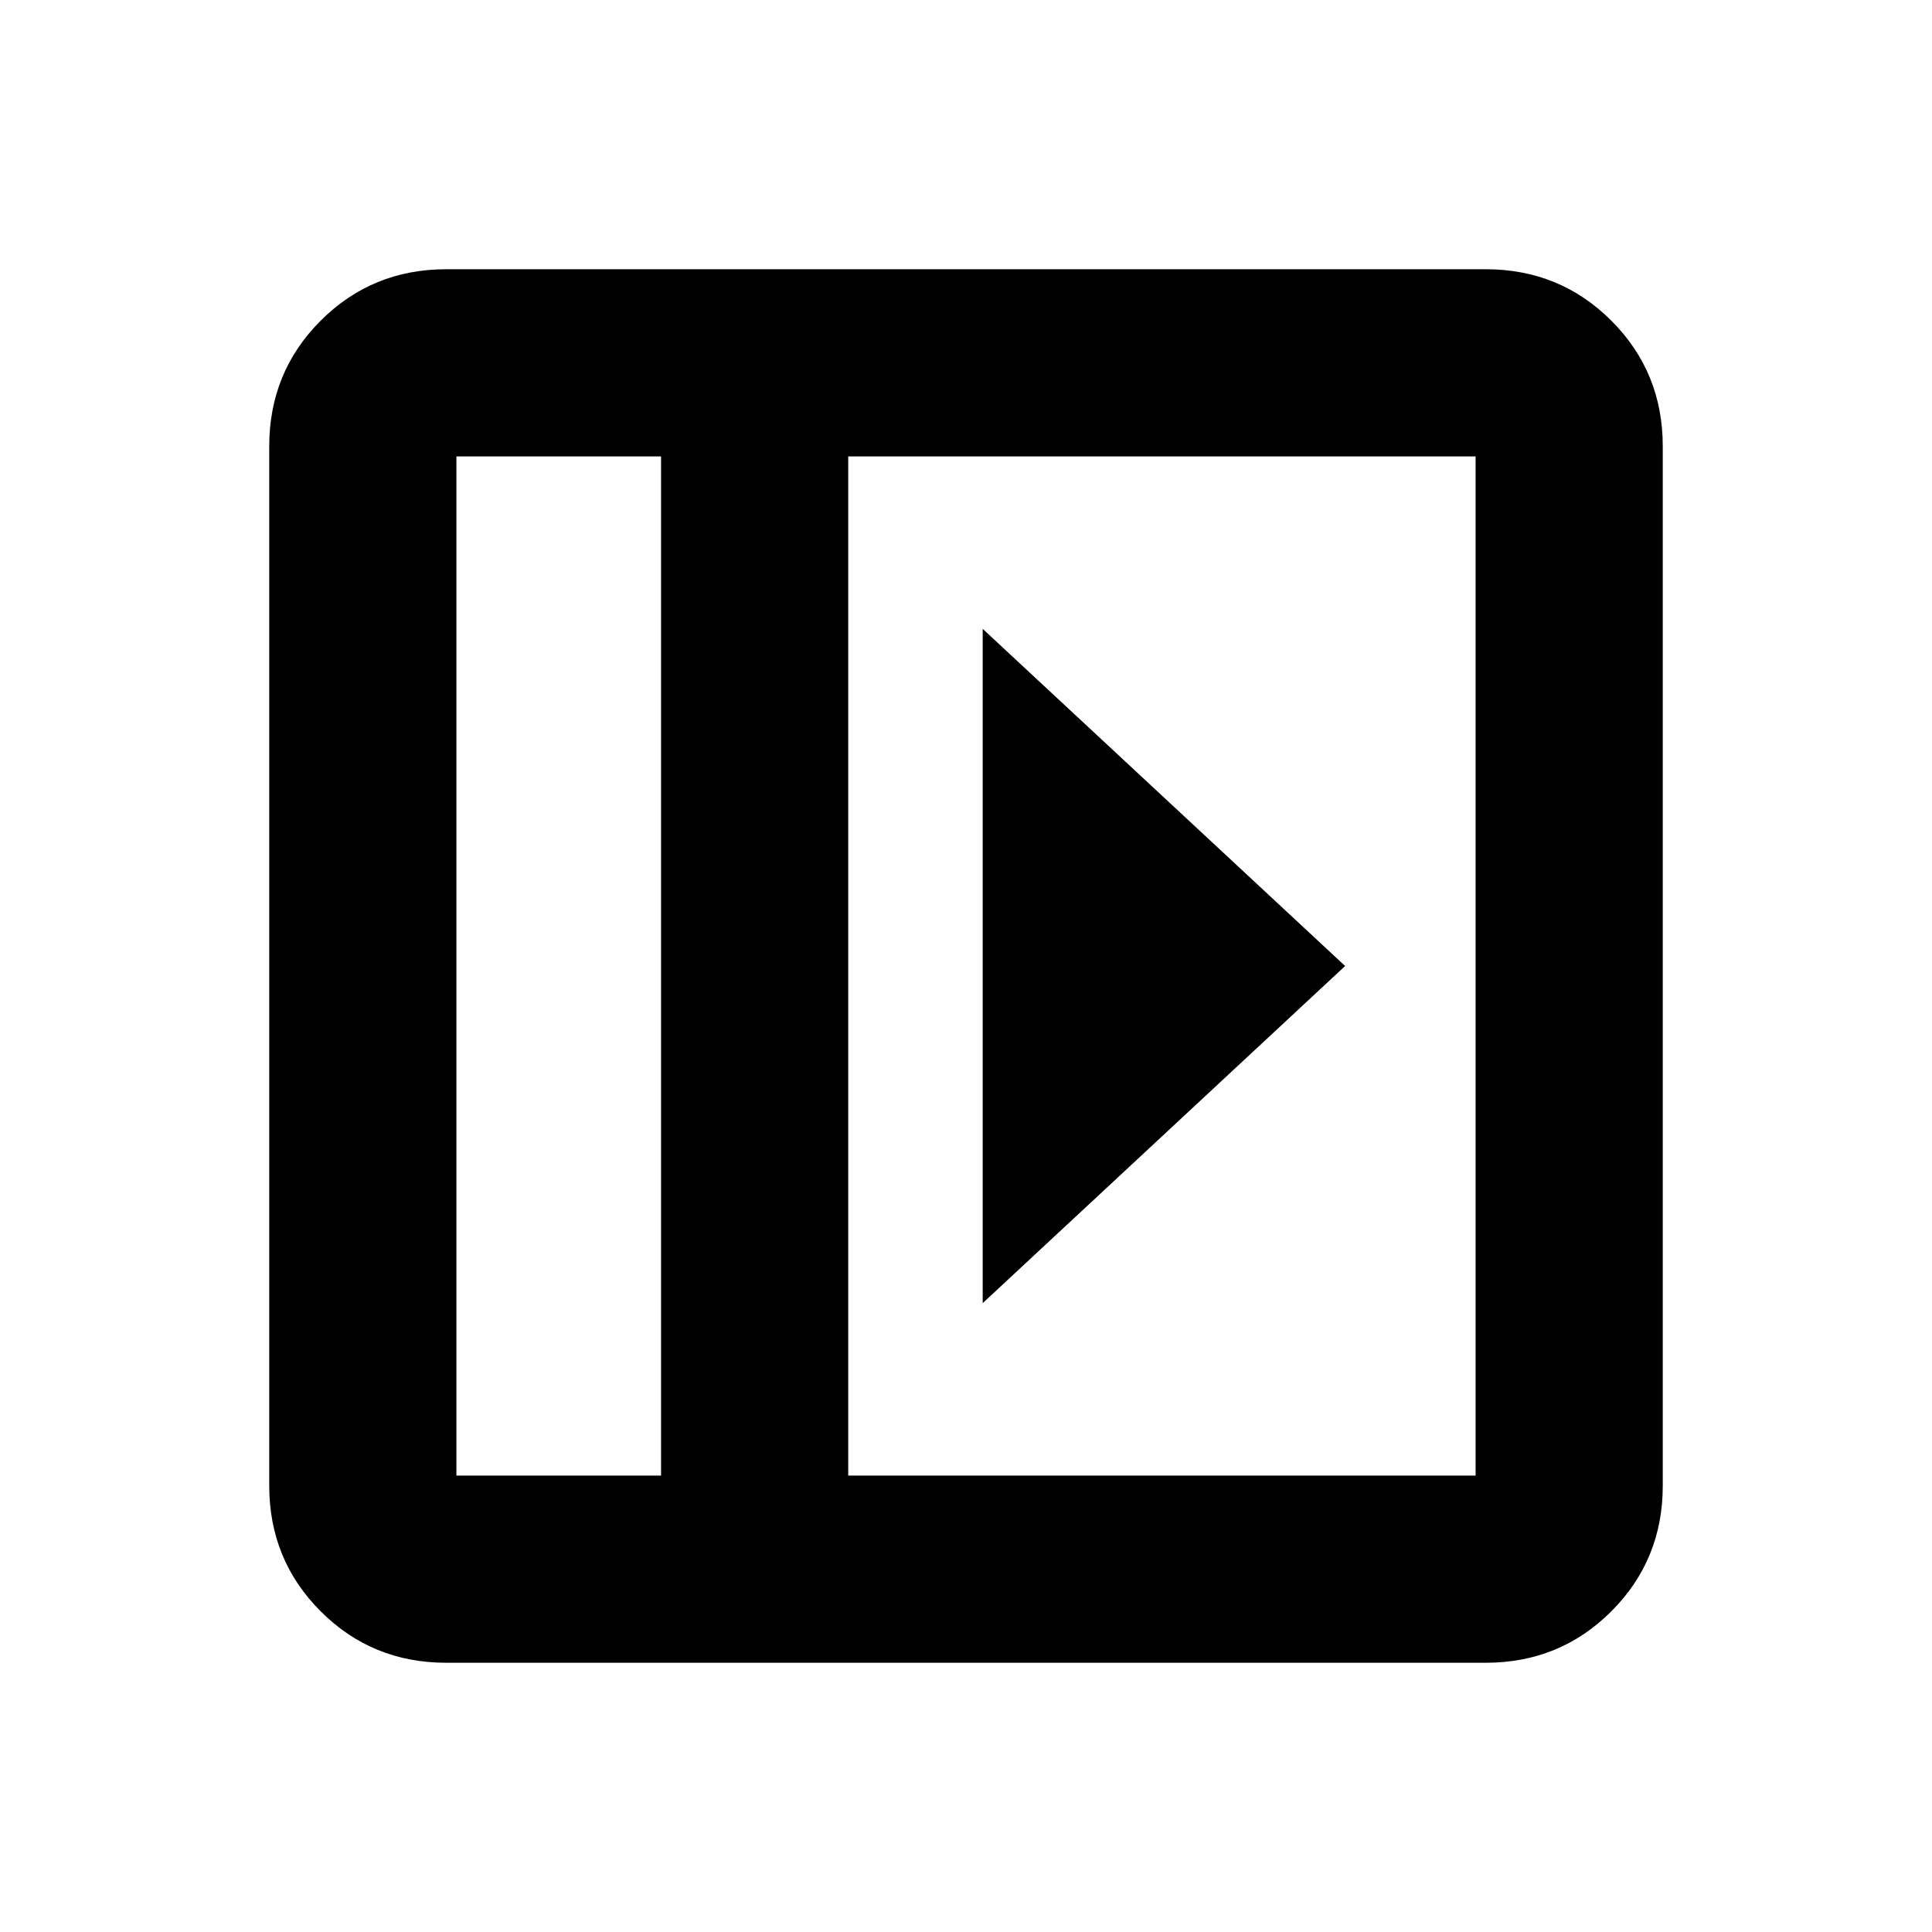 <svg xmlns="http://www.w3.org/2000/svg" height="20" viewBox="0 -960 960 960" width="20"><path d="M488.3-647.52v335.04L668.39-480 488.3-647.52ZM221.78-133.78q-36.88 0-62.44-25.56-25.56-25.56-25.56-62.44v-516.44q0-36.88 25.56-62.44 25.56-25.56 62.44-25.56h516.44q36.88 0 62.44 25.56 25.56 25.56 25.56 62.44v516.44q0 36.88-25.56 62.44-25.56 25.56-62.44 25.56H221.78Zm106.7-93v-506.44h-101.7v506.44h101.7Zm93 0h311.74v-506.44H421.48v506.44Zm-93 0h-101.7 101.7Z"/></svg>